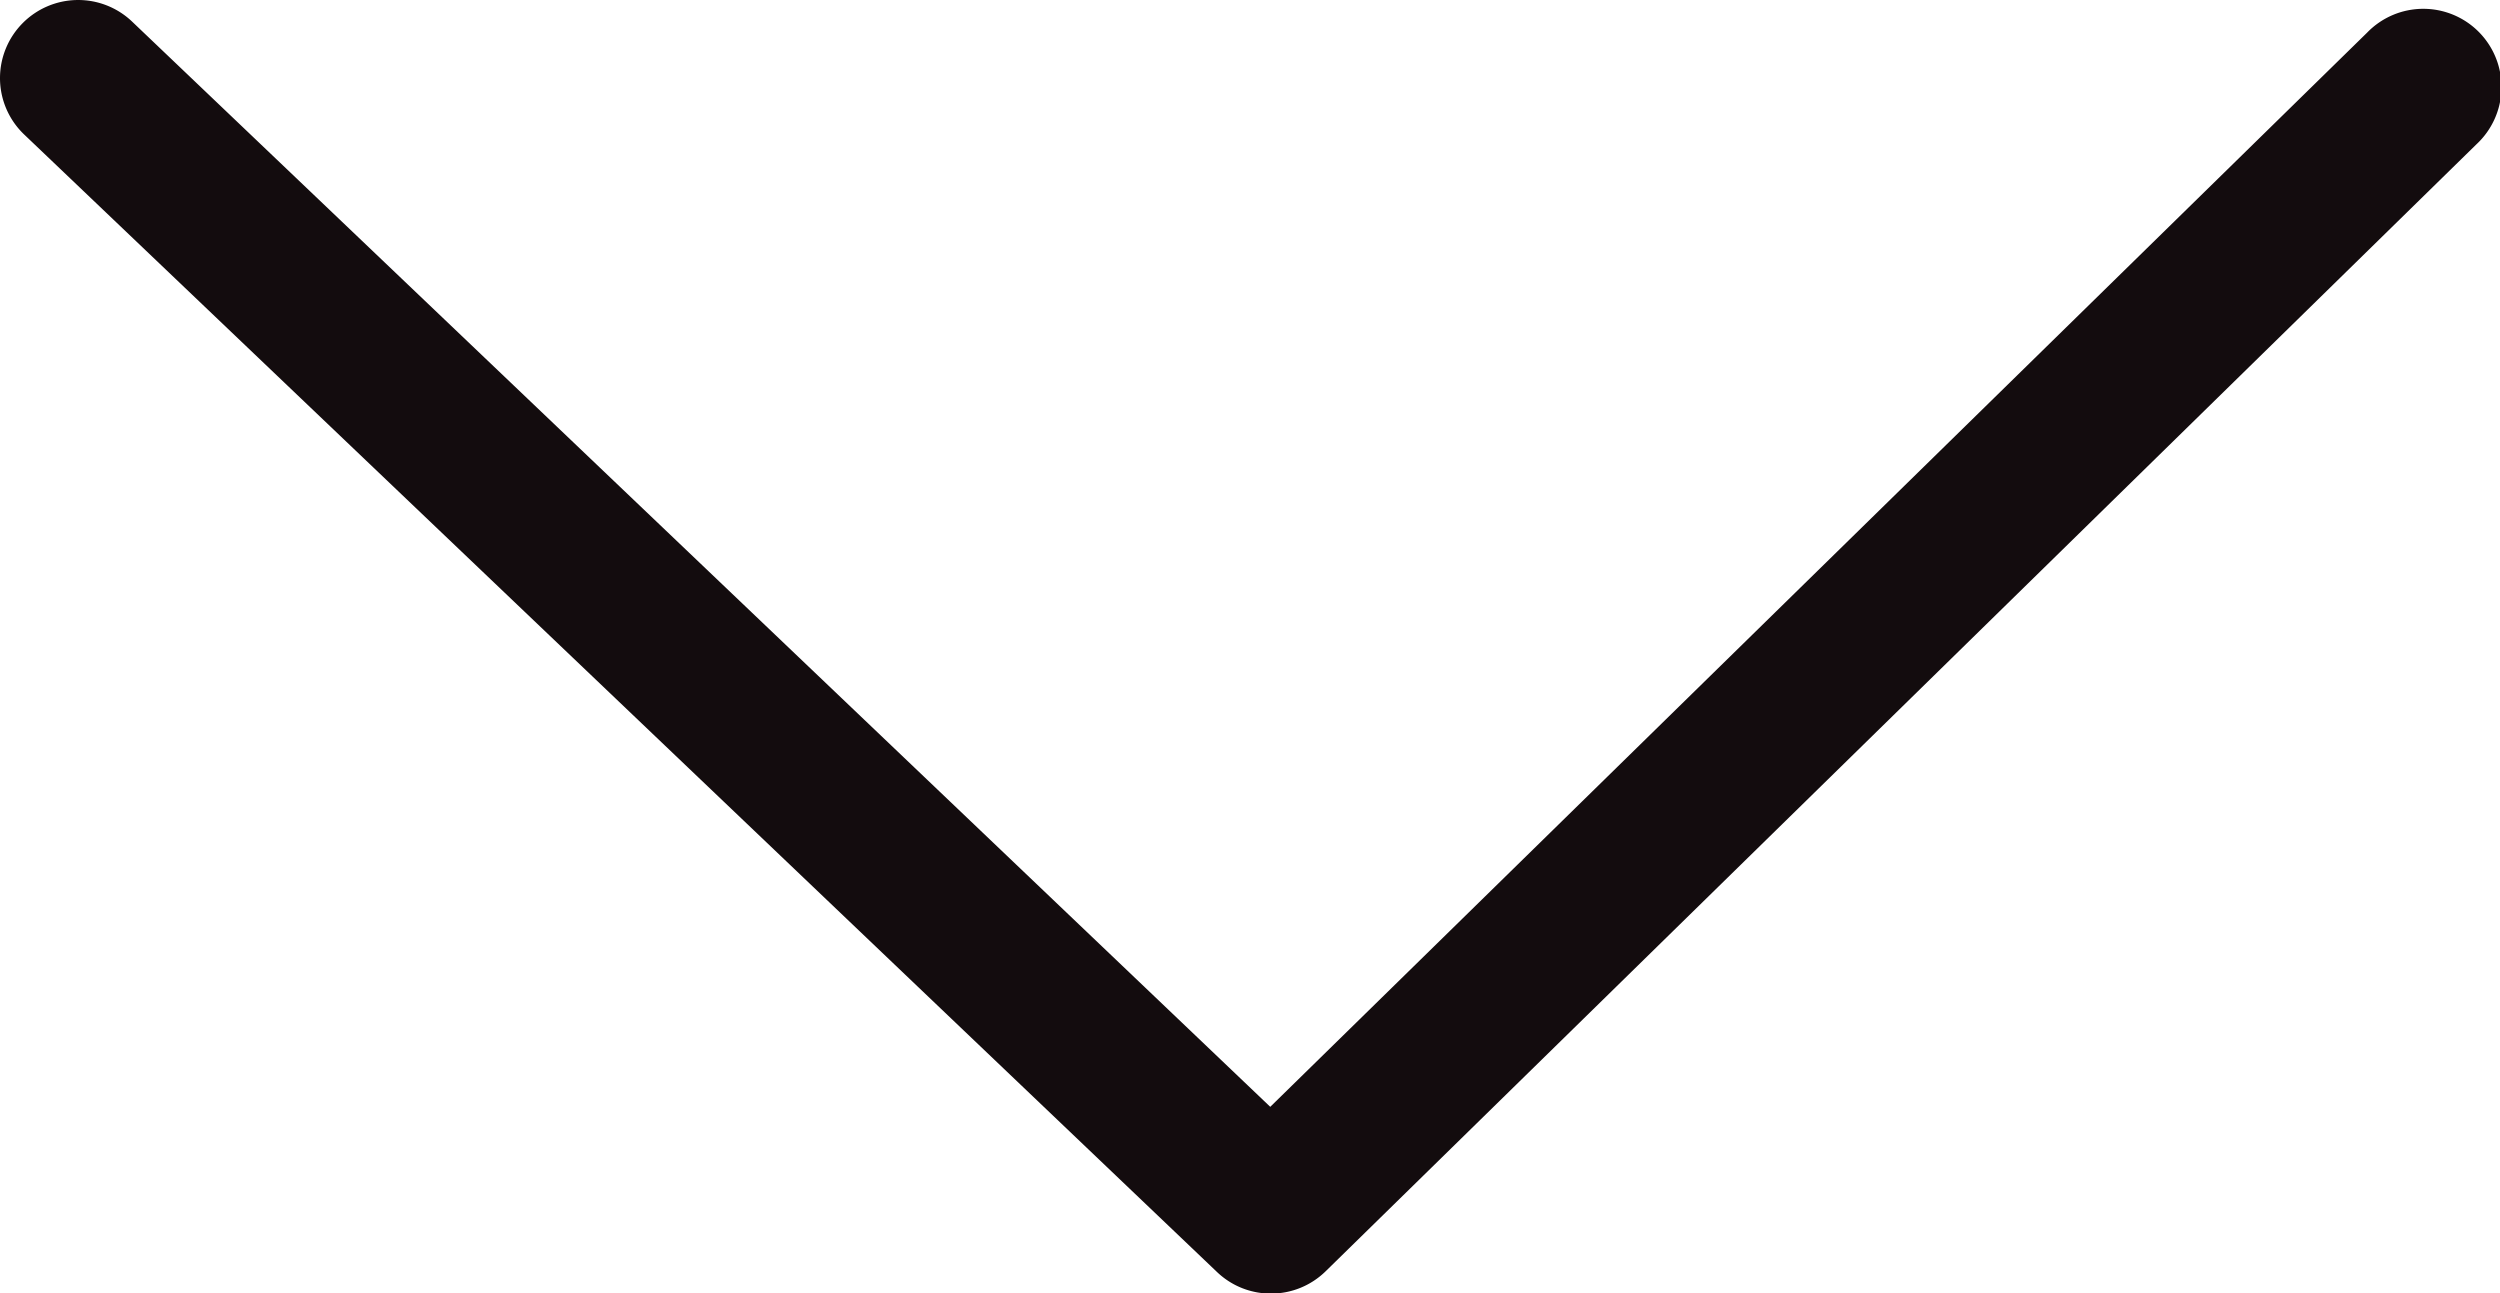 <svg xmlns:svg="http://www.w3.org/2000/svg" xmlns="http://www.w3.org/2000/svg" width="30" height="15.52" viewBox="0 0 30 15.52" version="1.1"><path d="M2.3748929e-7 0.937A0.938 0.938 0 0 1 1.584 0.258L15.243 13.282 28.406 0.391A0.938 0.938 0 1 1 29.718 1.731L15.908 15.255c-0.362 0.354-0.937 0.358-1.303 0.01L0.29 1.614A0.936 0.936 0 0 1 2.3748929e-7 0.936" fill="#130c0e"/></svg>
